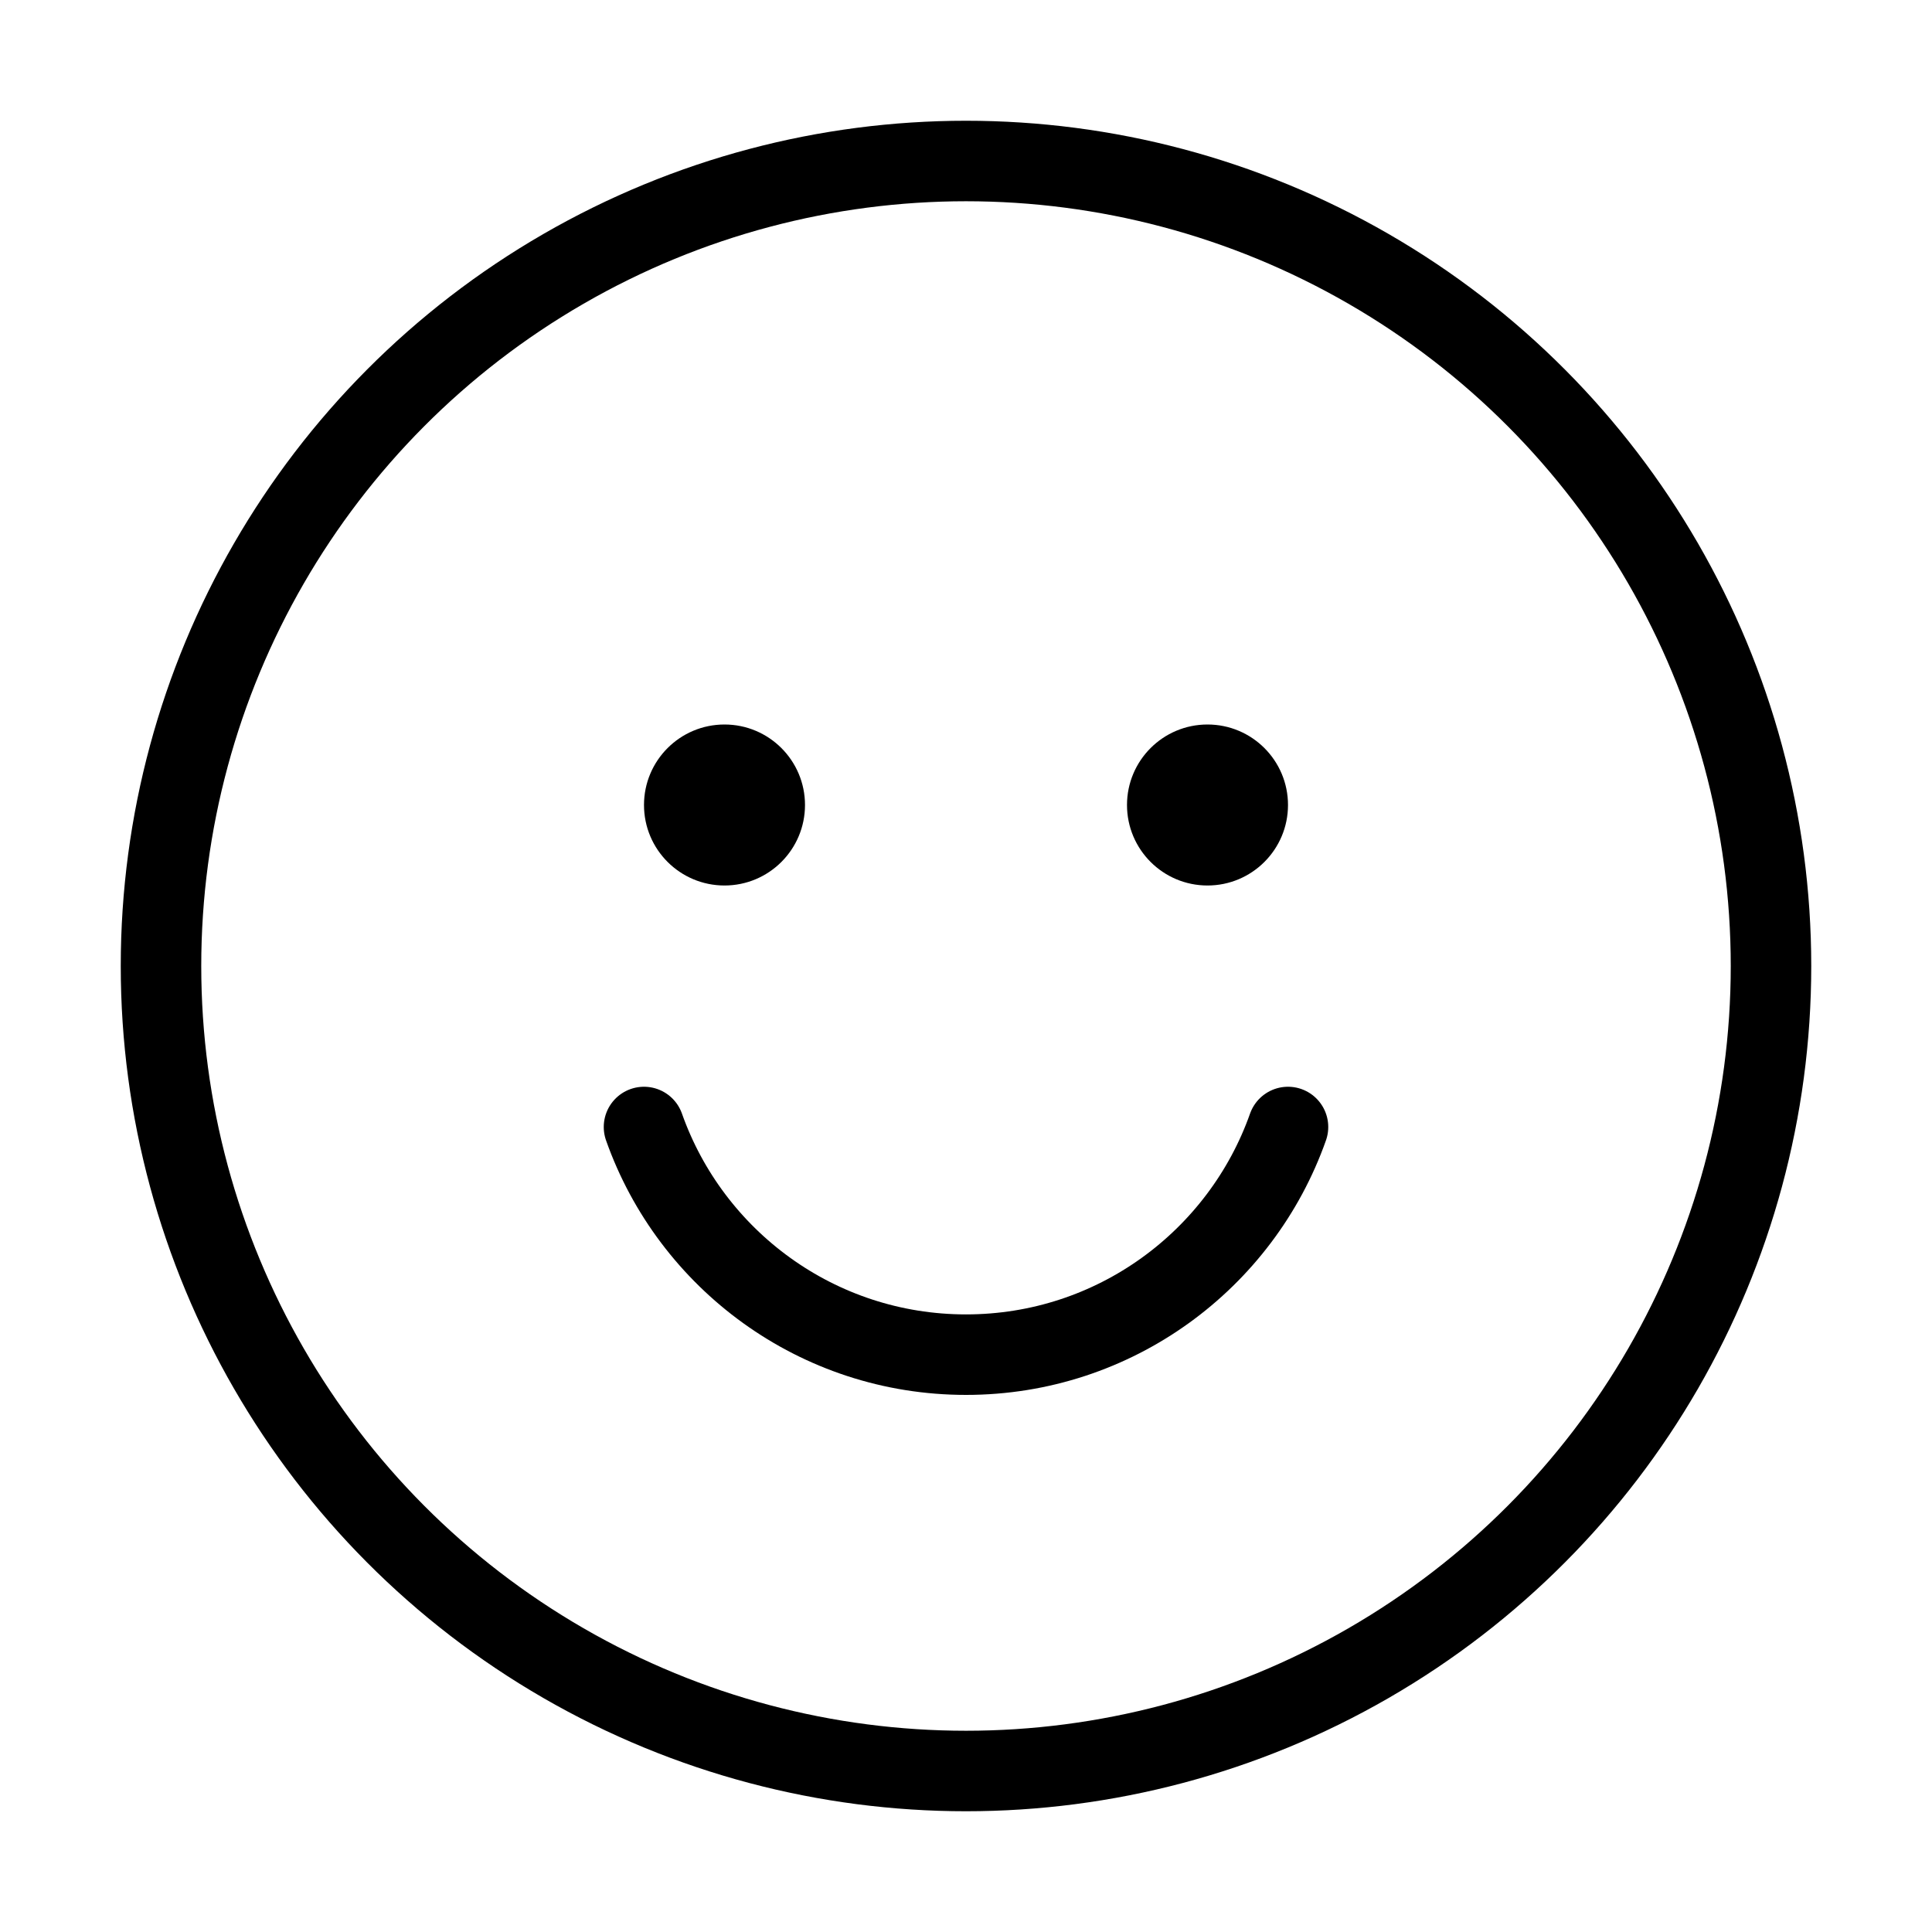 <svg width="24" height="24" viewBox="0 0 24 24" fill="none" xmlns="http://www.w3.org/2000/svg">
<circle cx="9" cy="10" r="1" fill="black"/>
<circle cx="15" cy="10" r="1" fill="black"/>
<circle cx="12" cy="12" r="10" stroke="black"/>
<path d="M8 14C8.582 15.647 10.153 16.828 12 16.828C13.847 16.828 15.418 15.647 16 14" stroke="black" stroke-linecap="round"/>
</svg>
